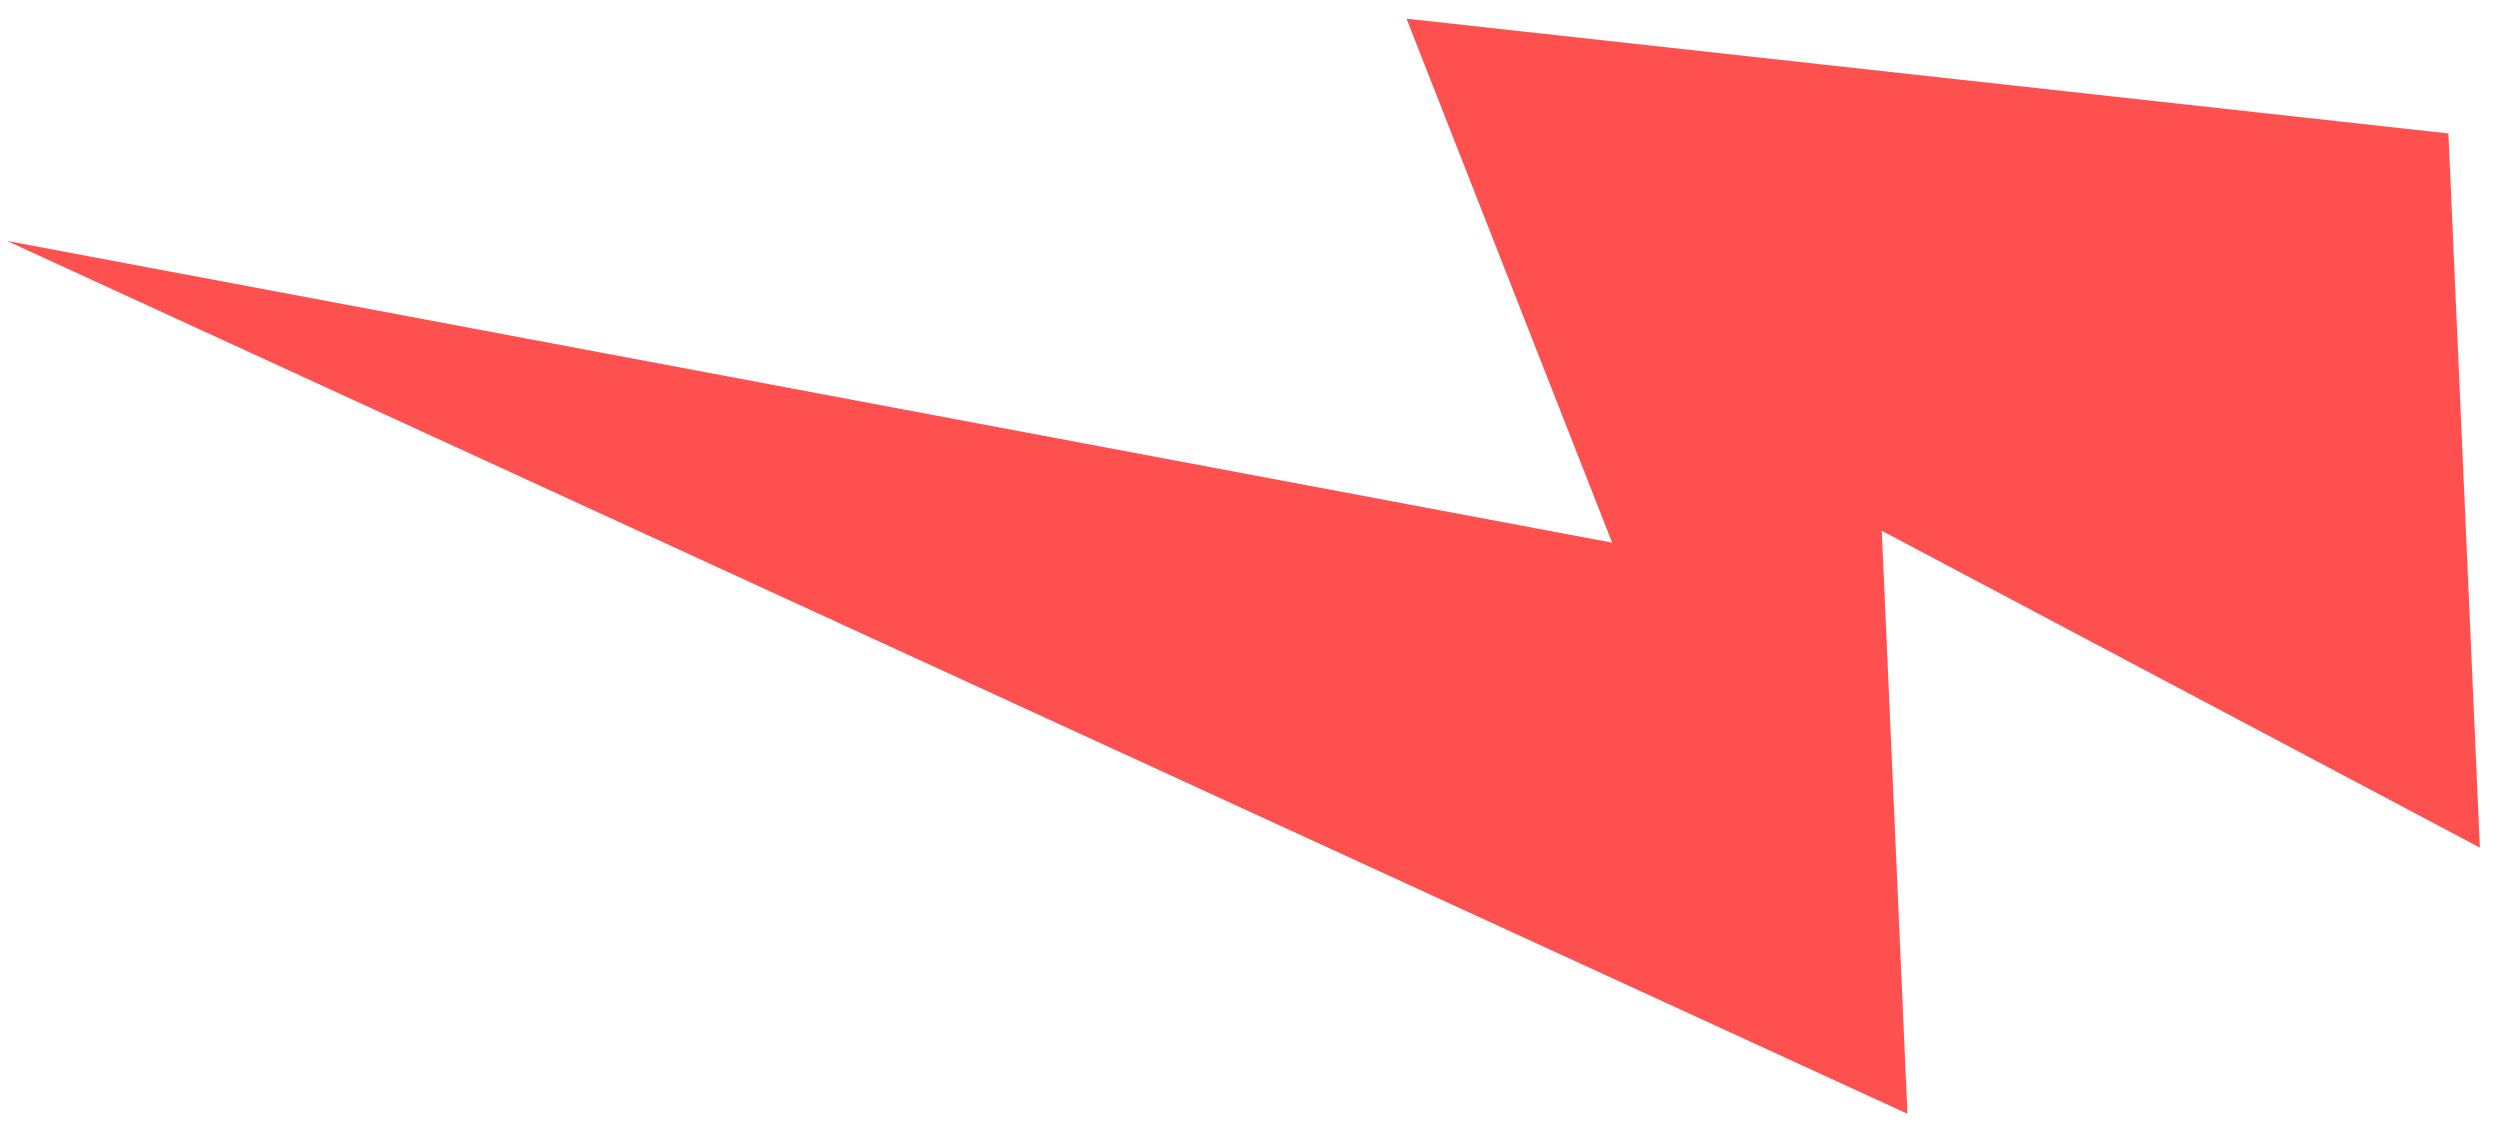 <svg width="93" height="42" viewBox="0 0 93 42" fill="none" xmlns="http://www.w3.org/2000/svg">
<path d="M91.081 4.964L92.251 31.532L70.002 19.745L70.957 41.433L0.262 8.963L59.971 20.187L52.322 0.695L91.081 4.964Z" fill="#FF5050"/>
</svg>
